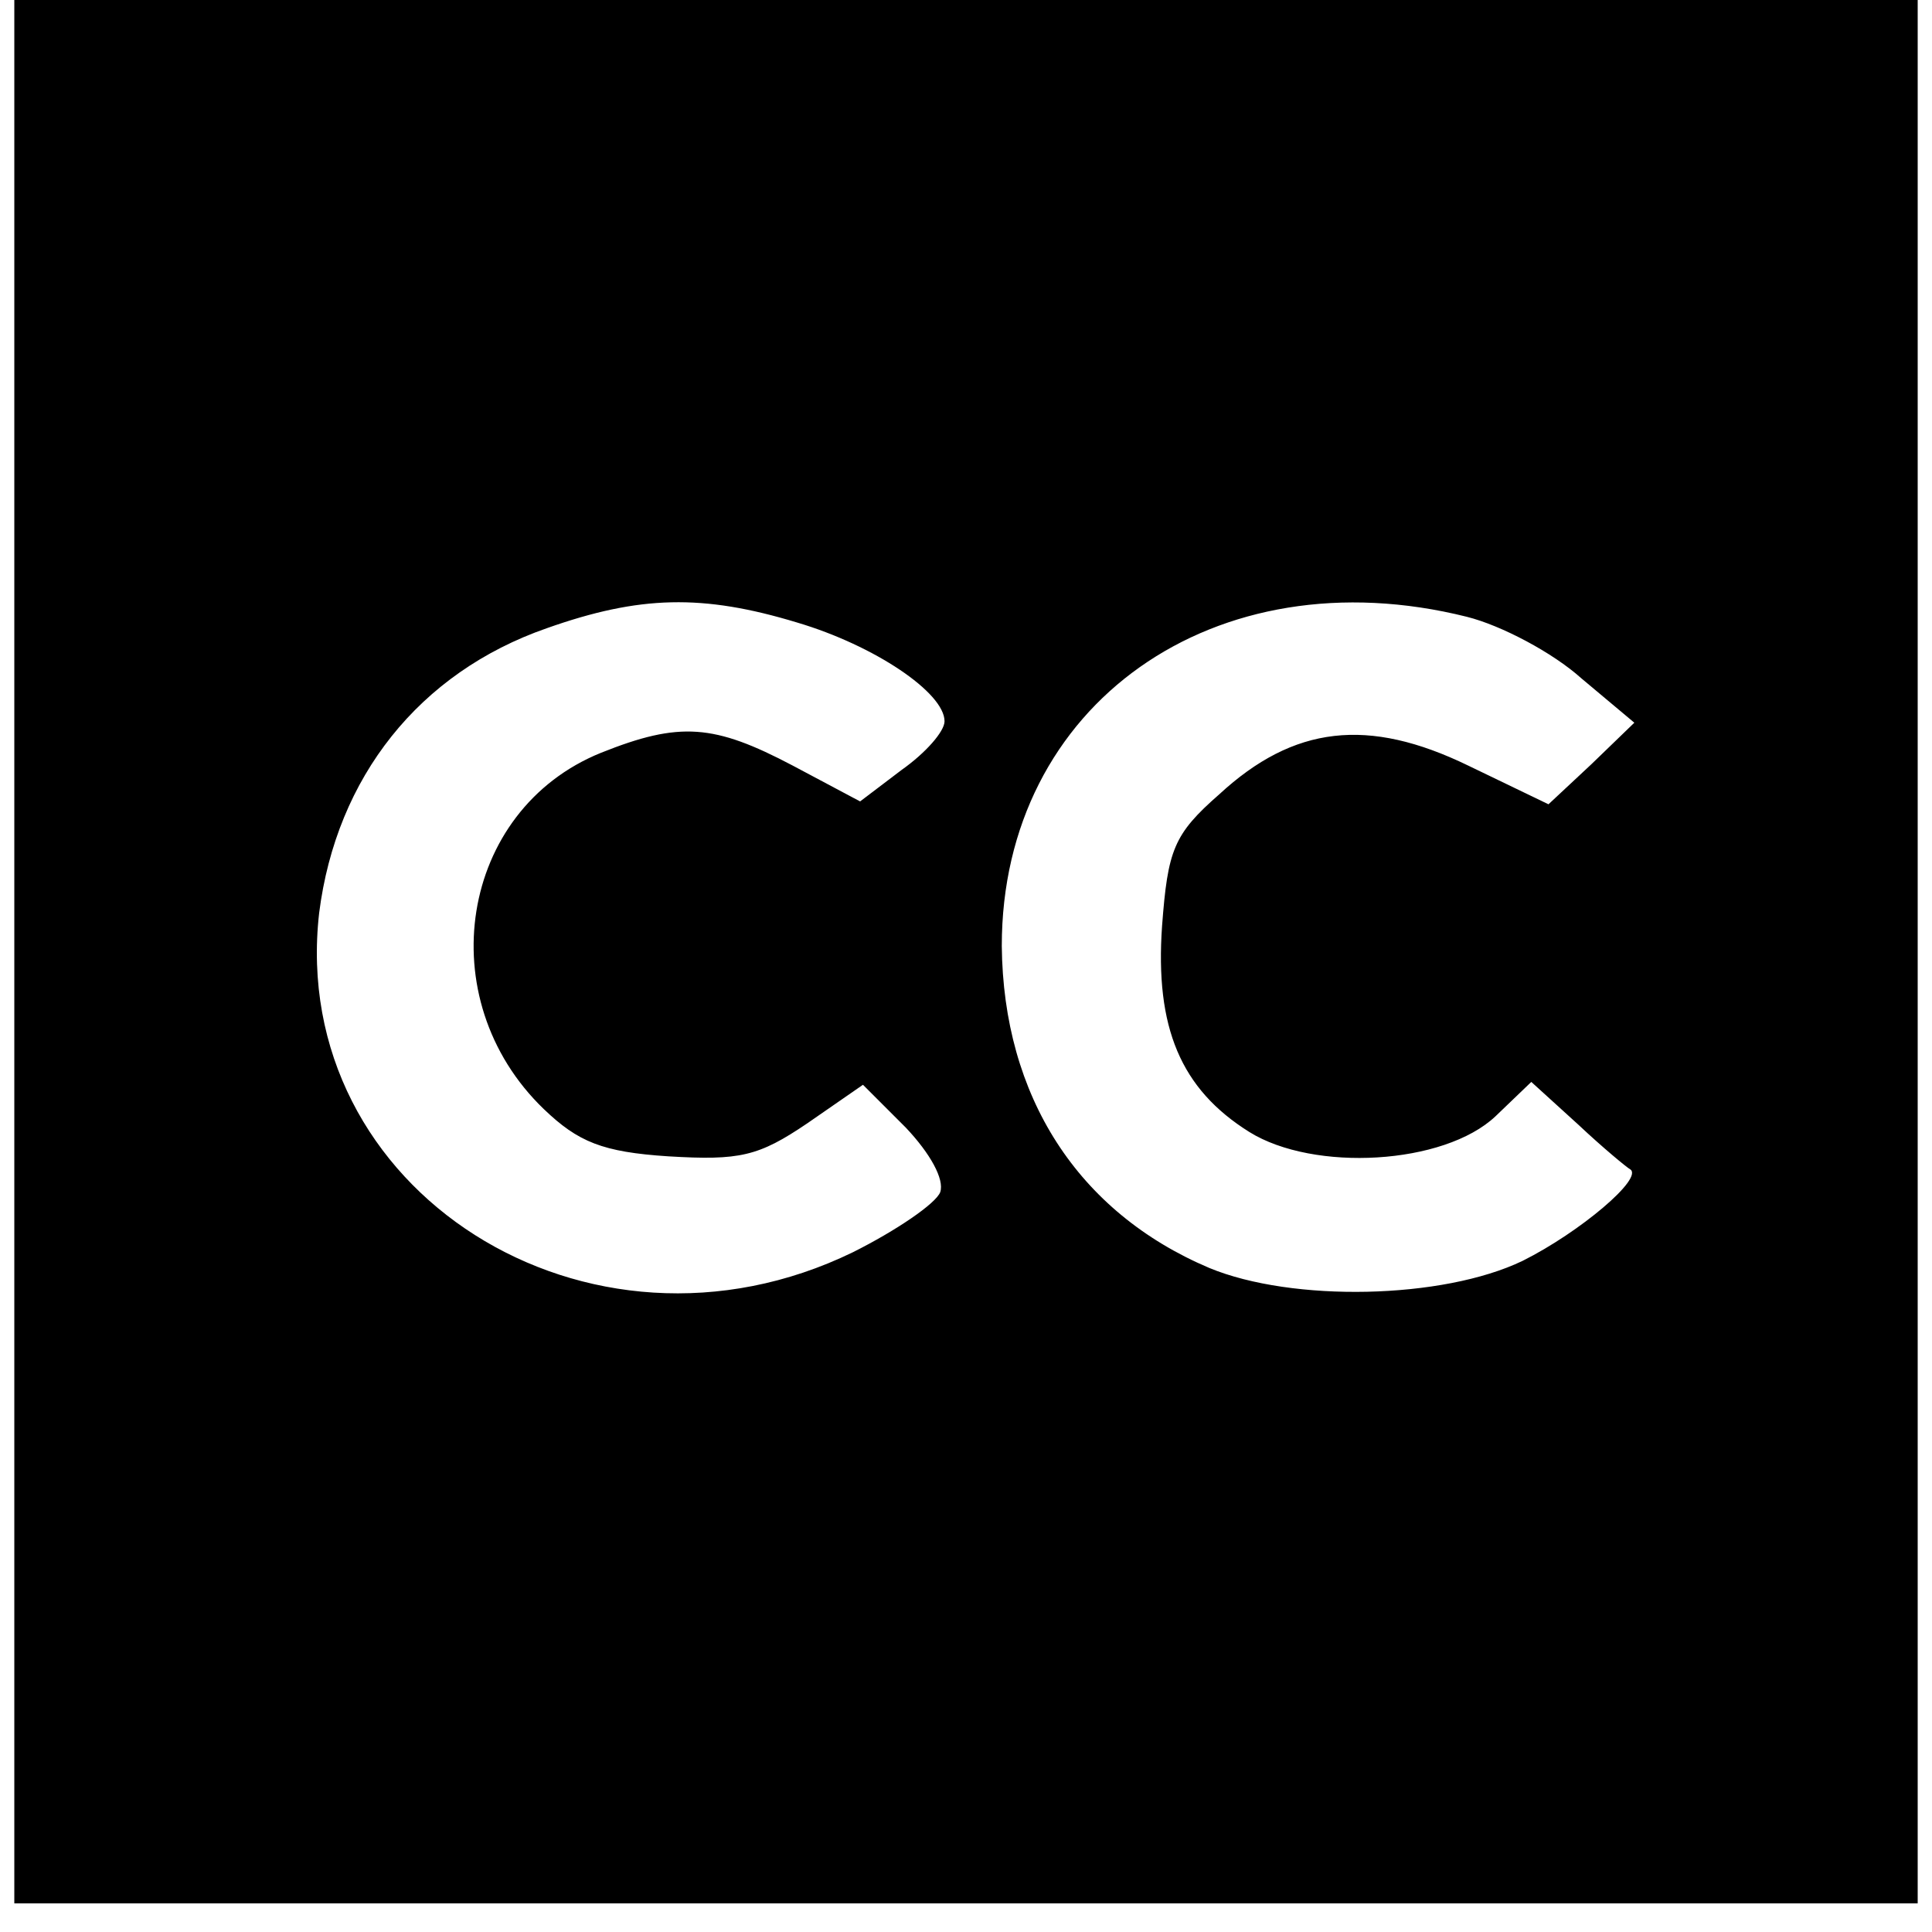 <?xml version="1.0" standalone="no"?>
<!DOCTYPE svg PUBLIC "-//W3C//DTD SVG 20010904//EN"
 "http://www.w3.org/TR/2001/REC-SVG-20010904/DTD/svg10.dtd">
<svg version="1.0" xmlns="http://www.w3.org/2000/svg"
 width="135pt" height="135pt" viewBox="0 0 135 135"
 preserveAspectRatio="xMidYMid meet">
<g transform="translate(0,135) scale(0.1,-0.1)"
fill="#000000" stroke="none">
<path d="M10 685 l0 -665 665 0 665 0 0 665 0 665 -665 0 -665 0 0 -665z m547
230 c54 -16 103 -49 103 -69 0 -7 -13 -22 -30 -34 l-29 -22 -47 25 c-55 29
-79 31 -134 9 -99 -40 -120 -172 -40 -249 24 -23 41 -30 87 -33 50 -3 63 0 97
23 l39 27 30 -30 c17 -18 27 -36 24 -45 -3 -8 -31 -27 -61 -42 -185 -90 -395
43 -373 237 12 95 70 168 159 199 65 23 109 24 175 4z m468 4 c24 -6 60 -25
80 -43 l37 -31 -30 -29 -30 -28 -56 27 c-70 34 -122 28 -174 -20 -32 -28 -36
-39 -40 -92 -5 -71 13 -114 61 -144 45 -28 136 -23 172 11 l25 24 33 -30 c17
-16 34 -30 36 -31 10 -6 -35 -44 -75 -64 -56 -27 -161 -29 -219 -5 -92 39
-144 120 -145 225 0 169 149 274 325 230z"/>
</g>
</svg>
